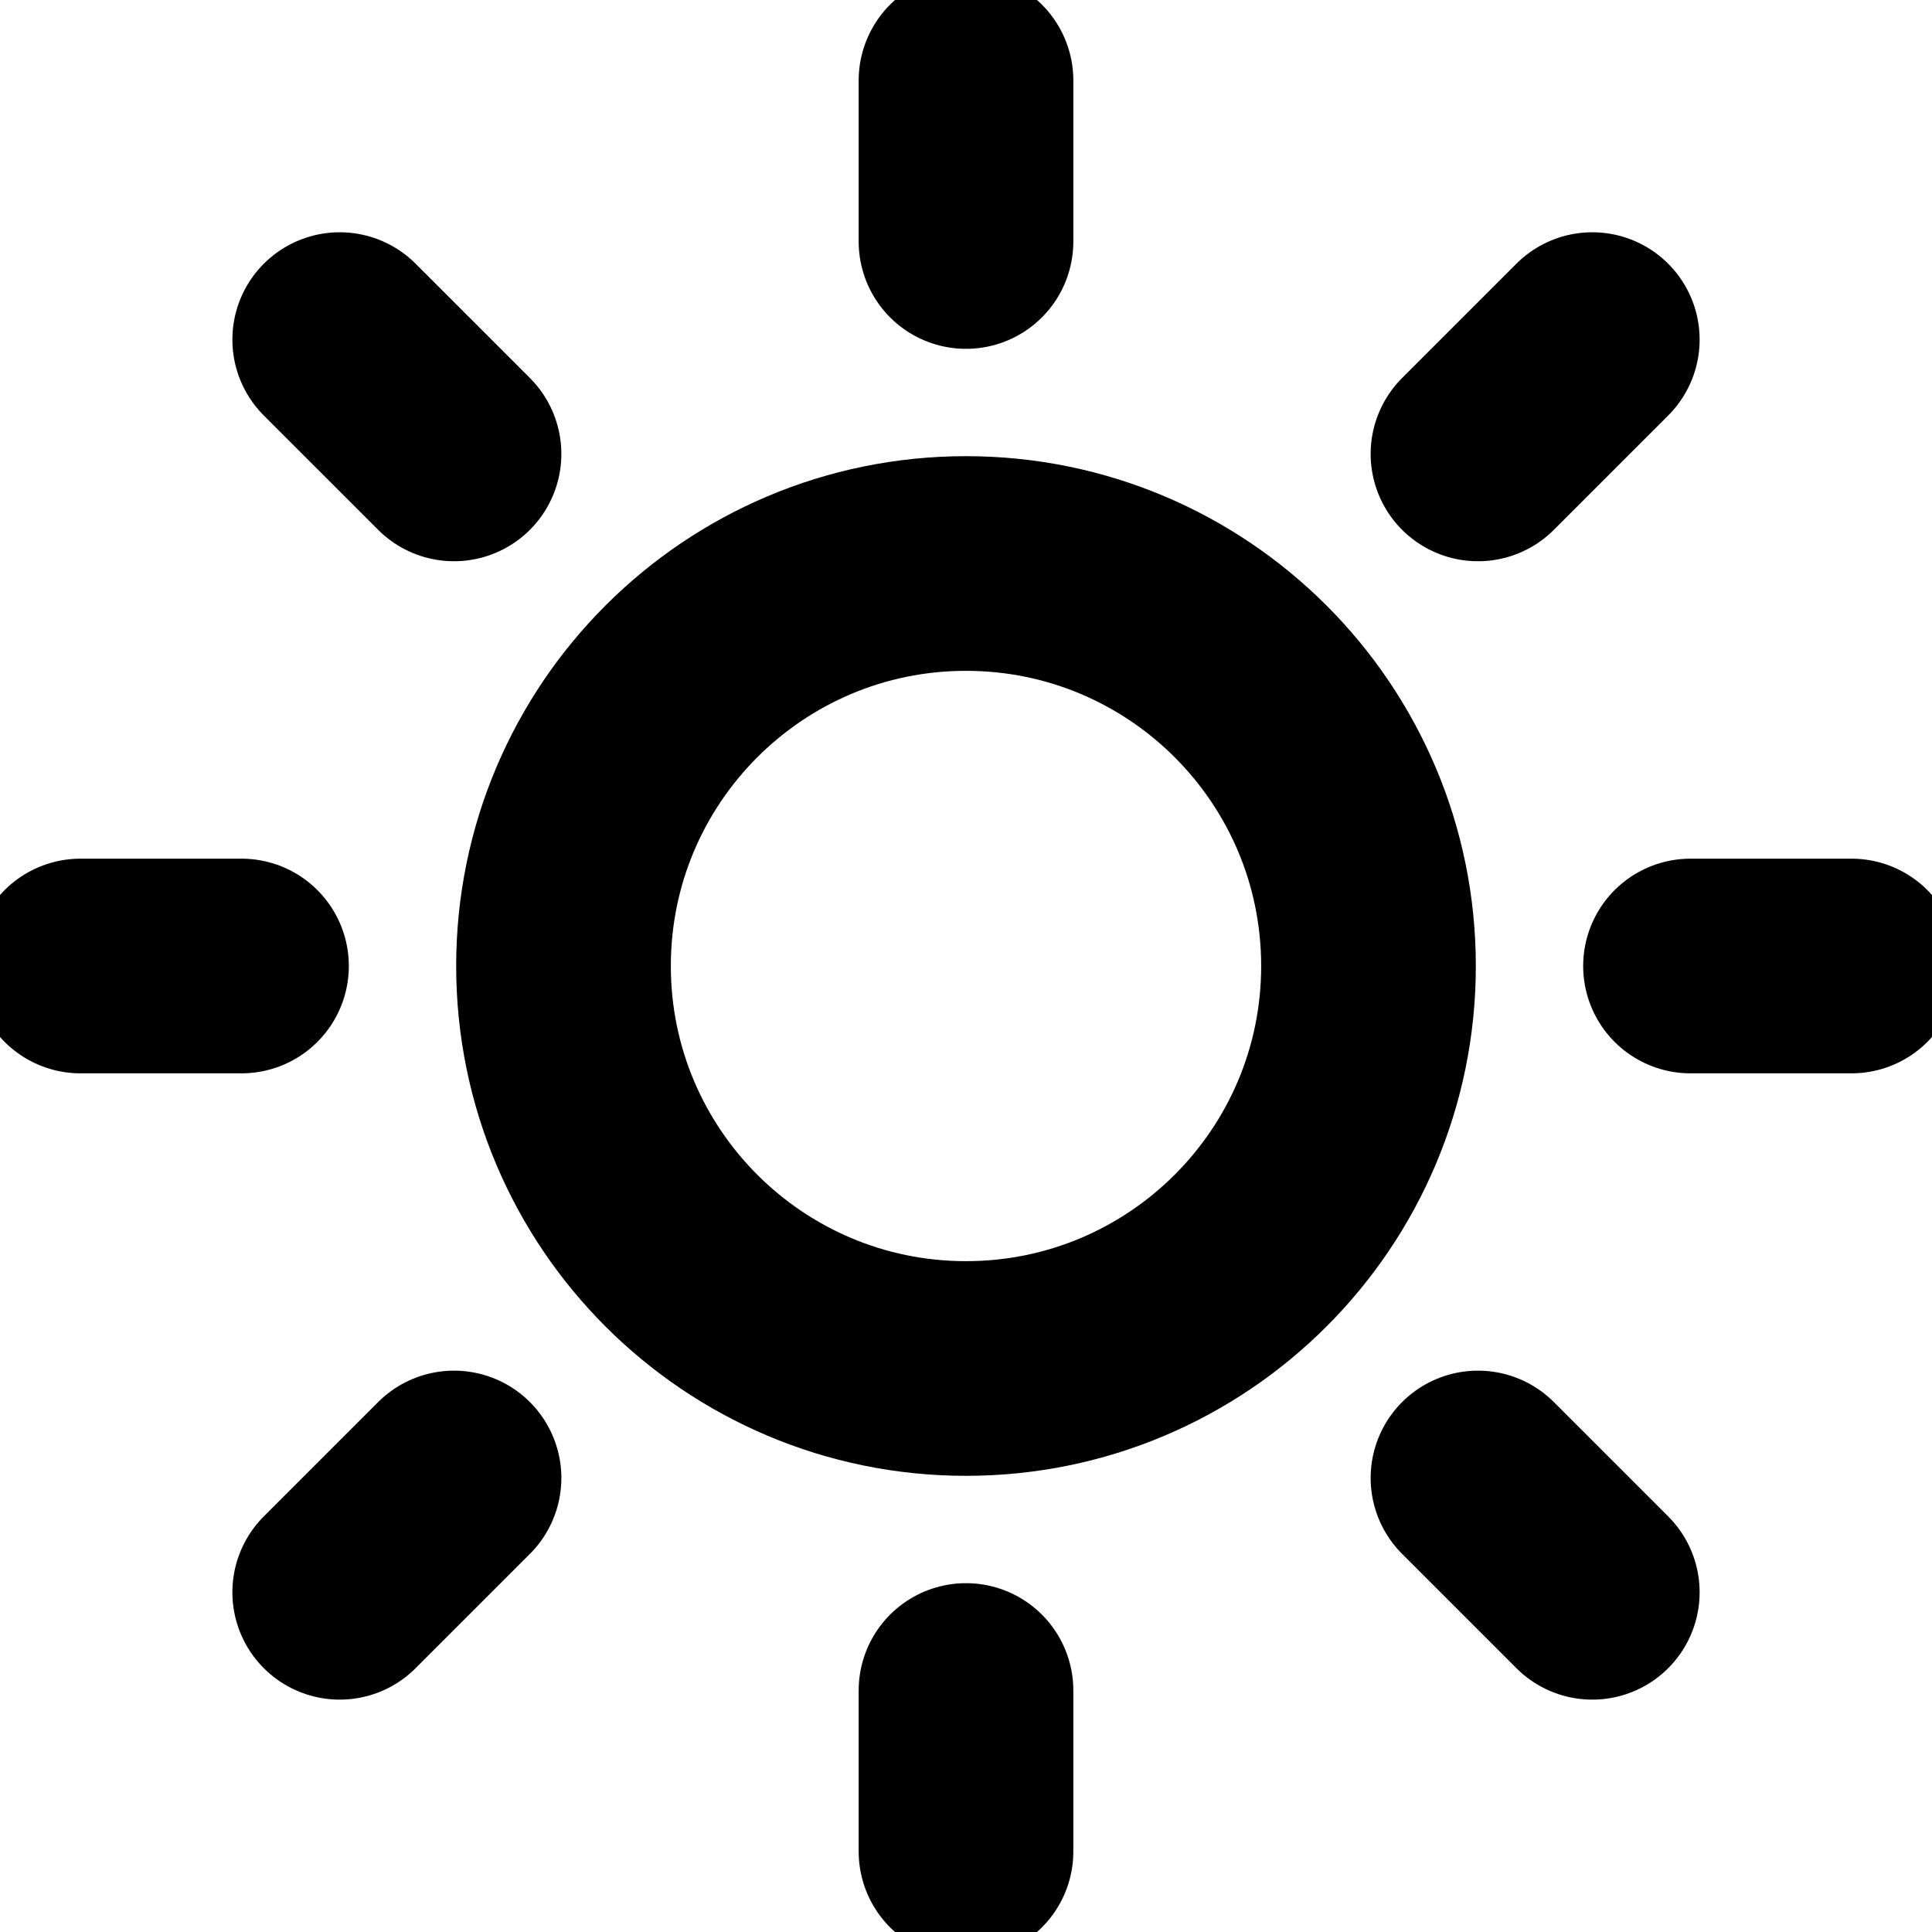<svg width="18" height="18" viewBox="0 0 18 18" fill="none" xmlns="http://www.w3.org/2000/svg">
<g clip-path="url(#clip0_1912_2750)">
<path d="M9 12.75C11.071 12.75 12.75 11.071 12.75 9C12.75 6.929 11.071 5.25 9 5.25C6.929 5.25 5.25 6.929 5.25 9C5.25 11.071 6.929 12.75 9 12.75Z" stroke="black" stroke-width="2" stroke-linecap="round" stroke-linejoin="round"/>
<path d="M9 0.75V2.25" stroke="black" stroke-width="2" stroke-linecap="round" stroke-linejoin="round"/>
<path d="M9 15.75V17.25" stroke="black" stroke-width="2" stroke-linecap="round" stroke-linejoin="round"/>
<path d="M3.165 3.164L4.23 4.229" stroke="black" stroke-width="2" stroke-linecap="round" stroke-linejoin="round"/>
<path d="M13.77 13.77L14.835 14.835" stroke="black" stroke-width="2" stroke-linecap="round" stroke-linejoin="round"/>
<path d="M0.75 9H2.25" stroke="black" stroke-width="2" stroke-linecap="round" stroke-linejoin="round"/>
<path d="M15.75 9H17.25" stroke="black" stroke-width="2" stroke-linecap="round" stroke-linejoin="round"/>
<path d="M3.165 14.835L4.23 13.77" stroke="black" stroke-width="2" stroke-linecap="round" stroke-linejoin="round"/>
<path d="M13.77 4.229L14.835 3.164" stroke="black" stroke-width="2" stroke-linecap="round" stroke-linejoin="round"/>
</g>
<defs>
<clipPath id="clip0_1912_2750">
<rect width="18" height="18" fill="white"/>
</clipPath>
</defs>
</svg>
